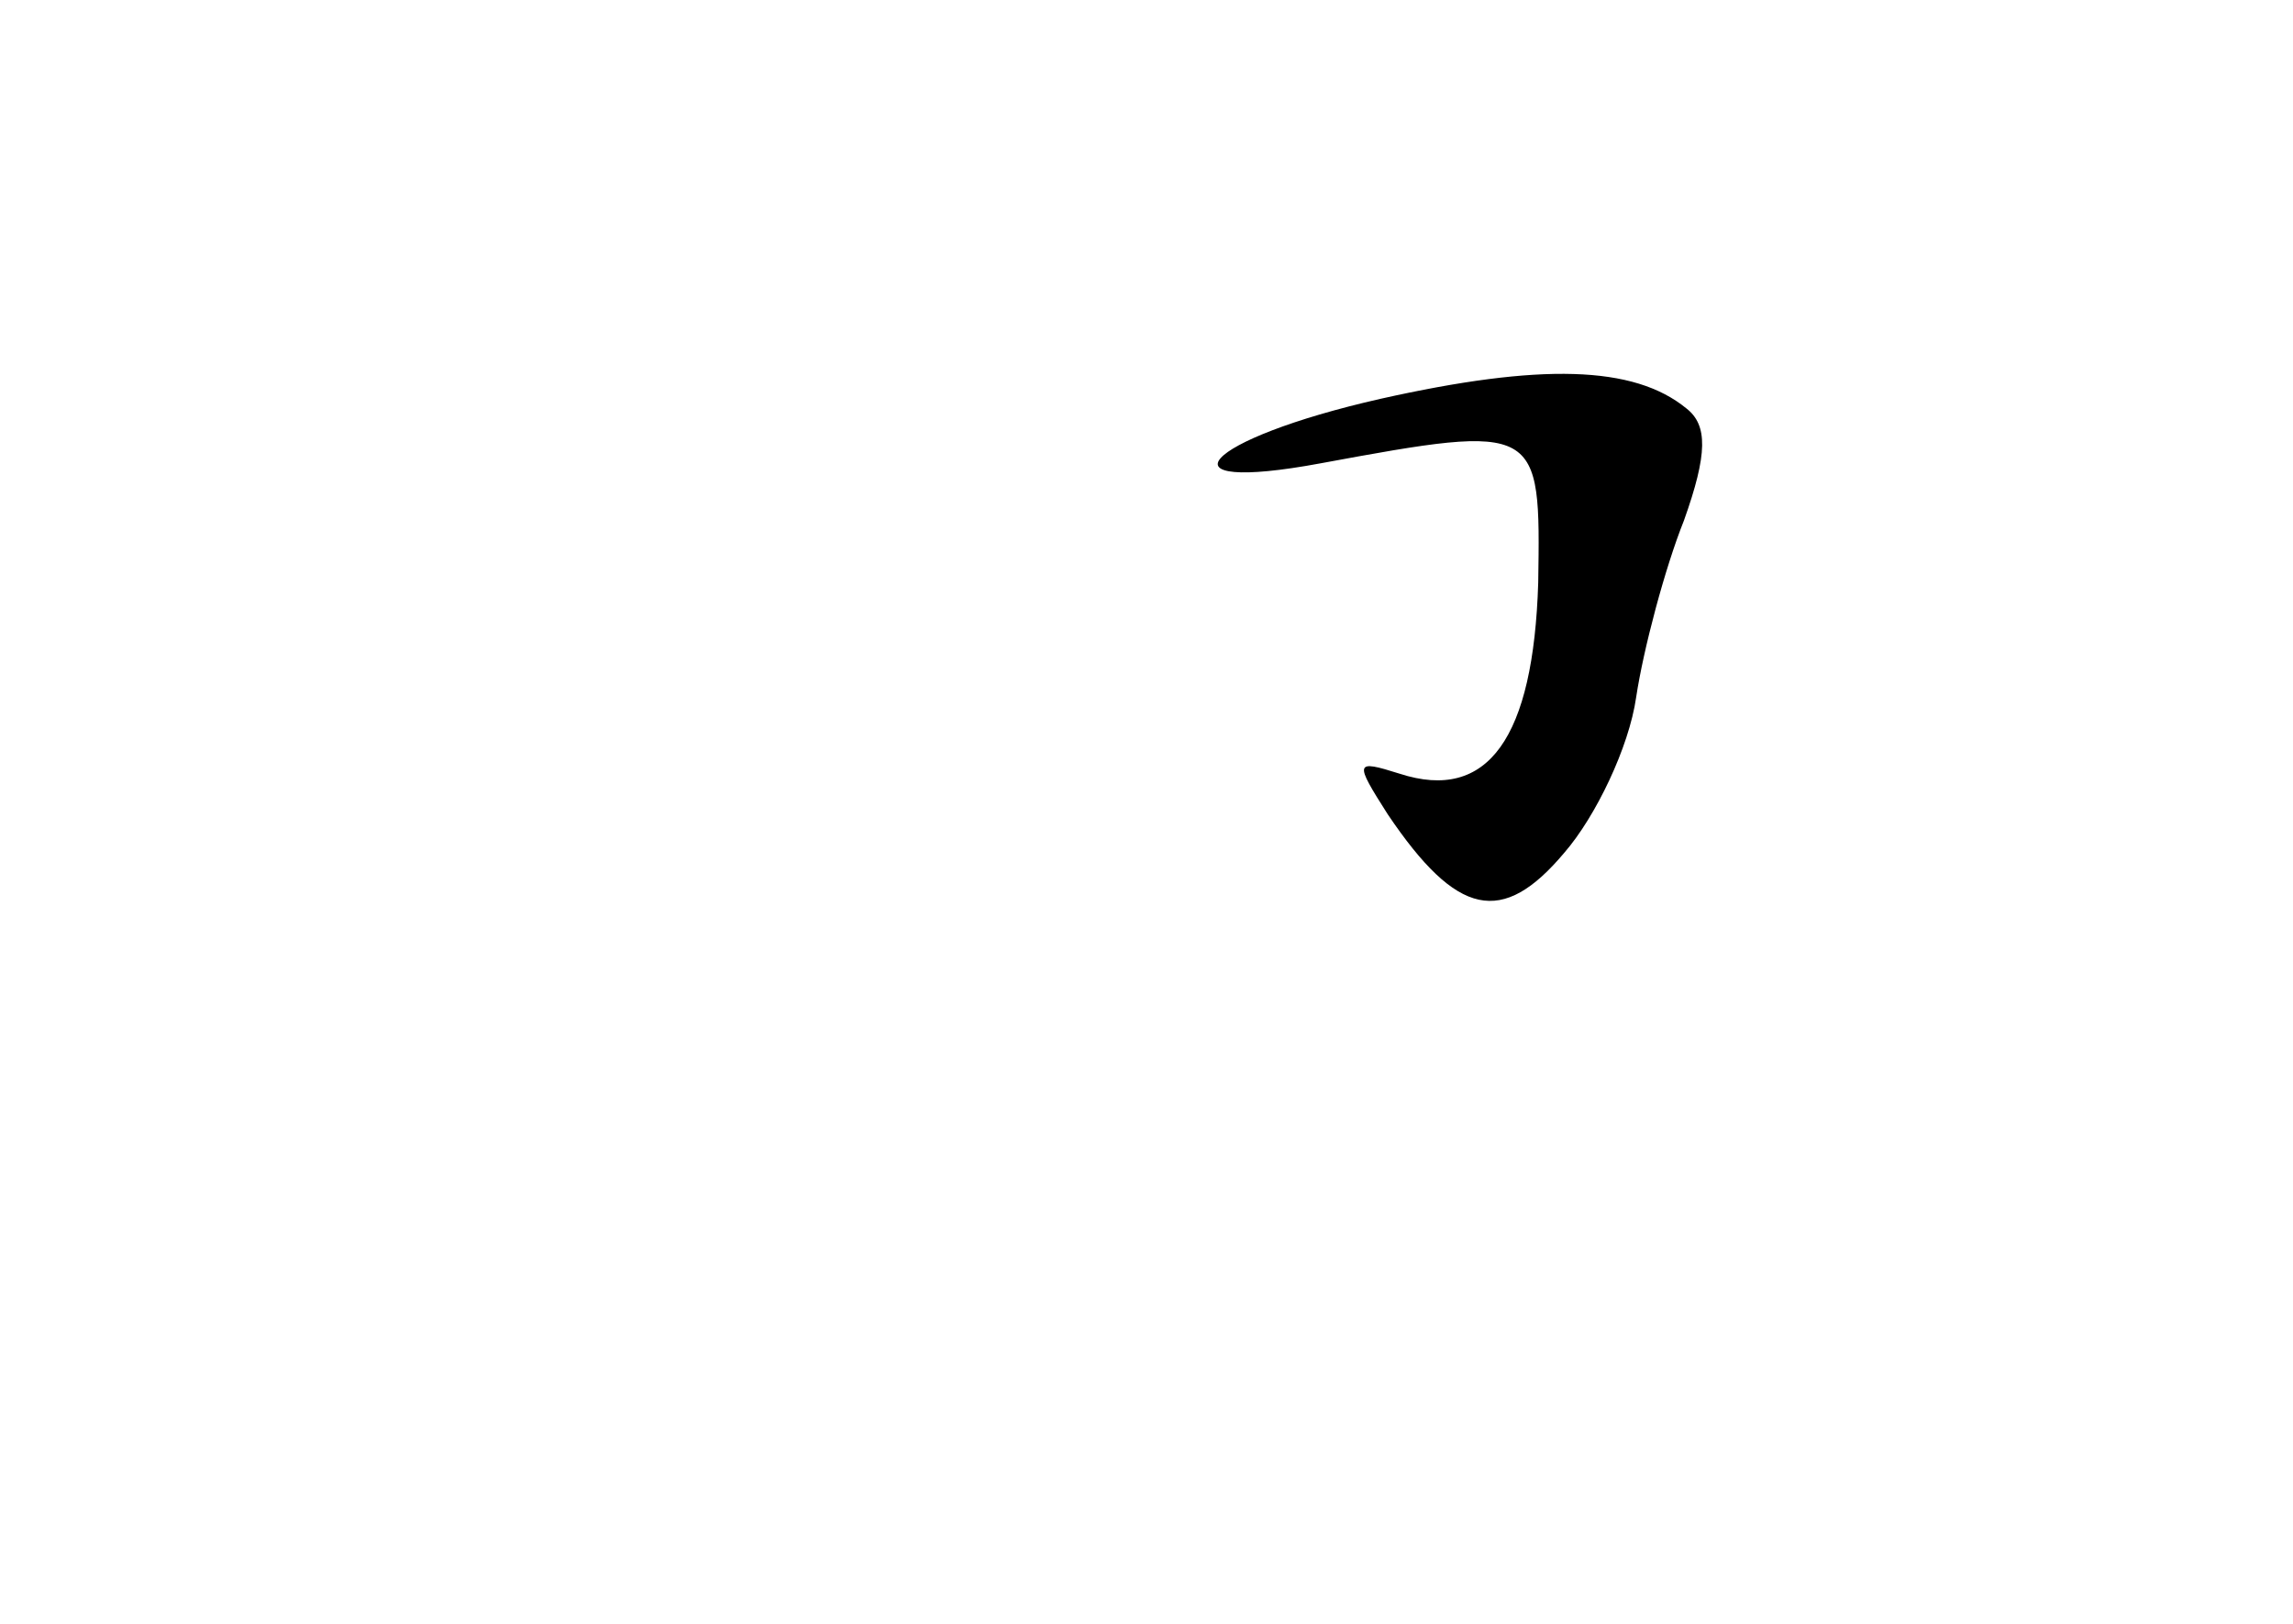 <?xml version="1.0" standalone="no"?>
<!DOCTYPE svg PUBLIC "-//W3C//DTD SVG 20010904//EN"
 "http://www.w3.org/TR/2001/REC-SVG-20010904/DTD/svg10.dtd">
<svg version="1.0" xmlns="http://www.w3.org/2000/svg"
 width="96pt" height="68pt" viewBox="0 0 96 68"
 preserveAspectRatio="xMidYMid meet">
<g transform="translate(0,68) scale(0.1,-0.1)"
fill="#000000" stroke="none">
<path d="M578 513 c-75 -17 -95 -40 -25 -27 92 17 92 16 91 -50 -2 -65 -21
-92 -58 -80 -19 6 -19 5 -5 -17 29 -43 48 -47 74 -16 13 15 27 44 30 65 3 20
12 54 20 74 10 28 10 40 1 47 -22 18 -61 19 -128 4z"/>
</g>
</svg>
